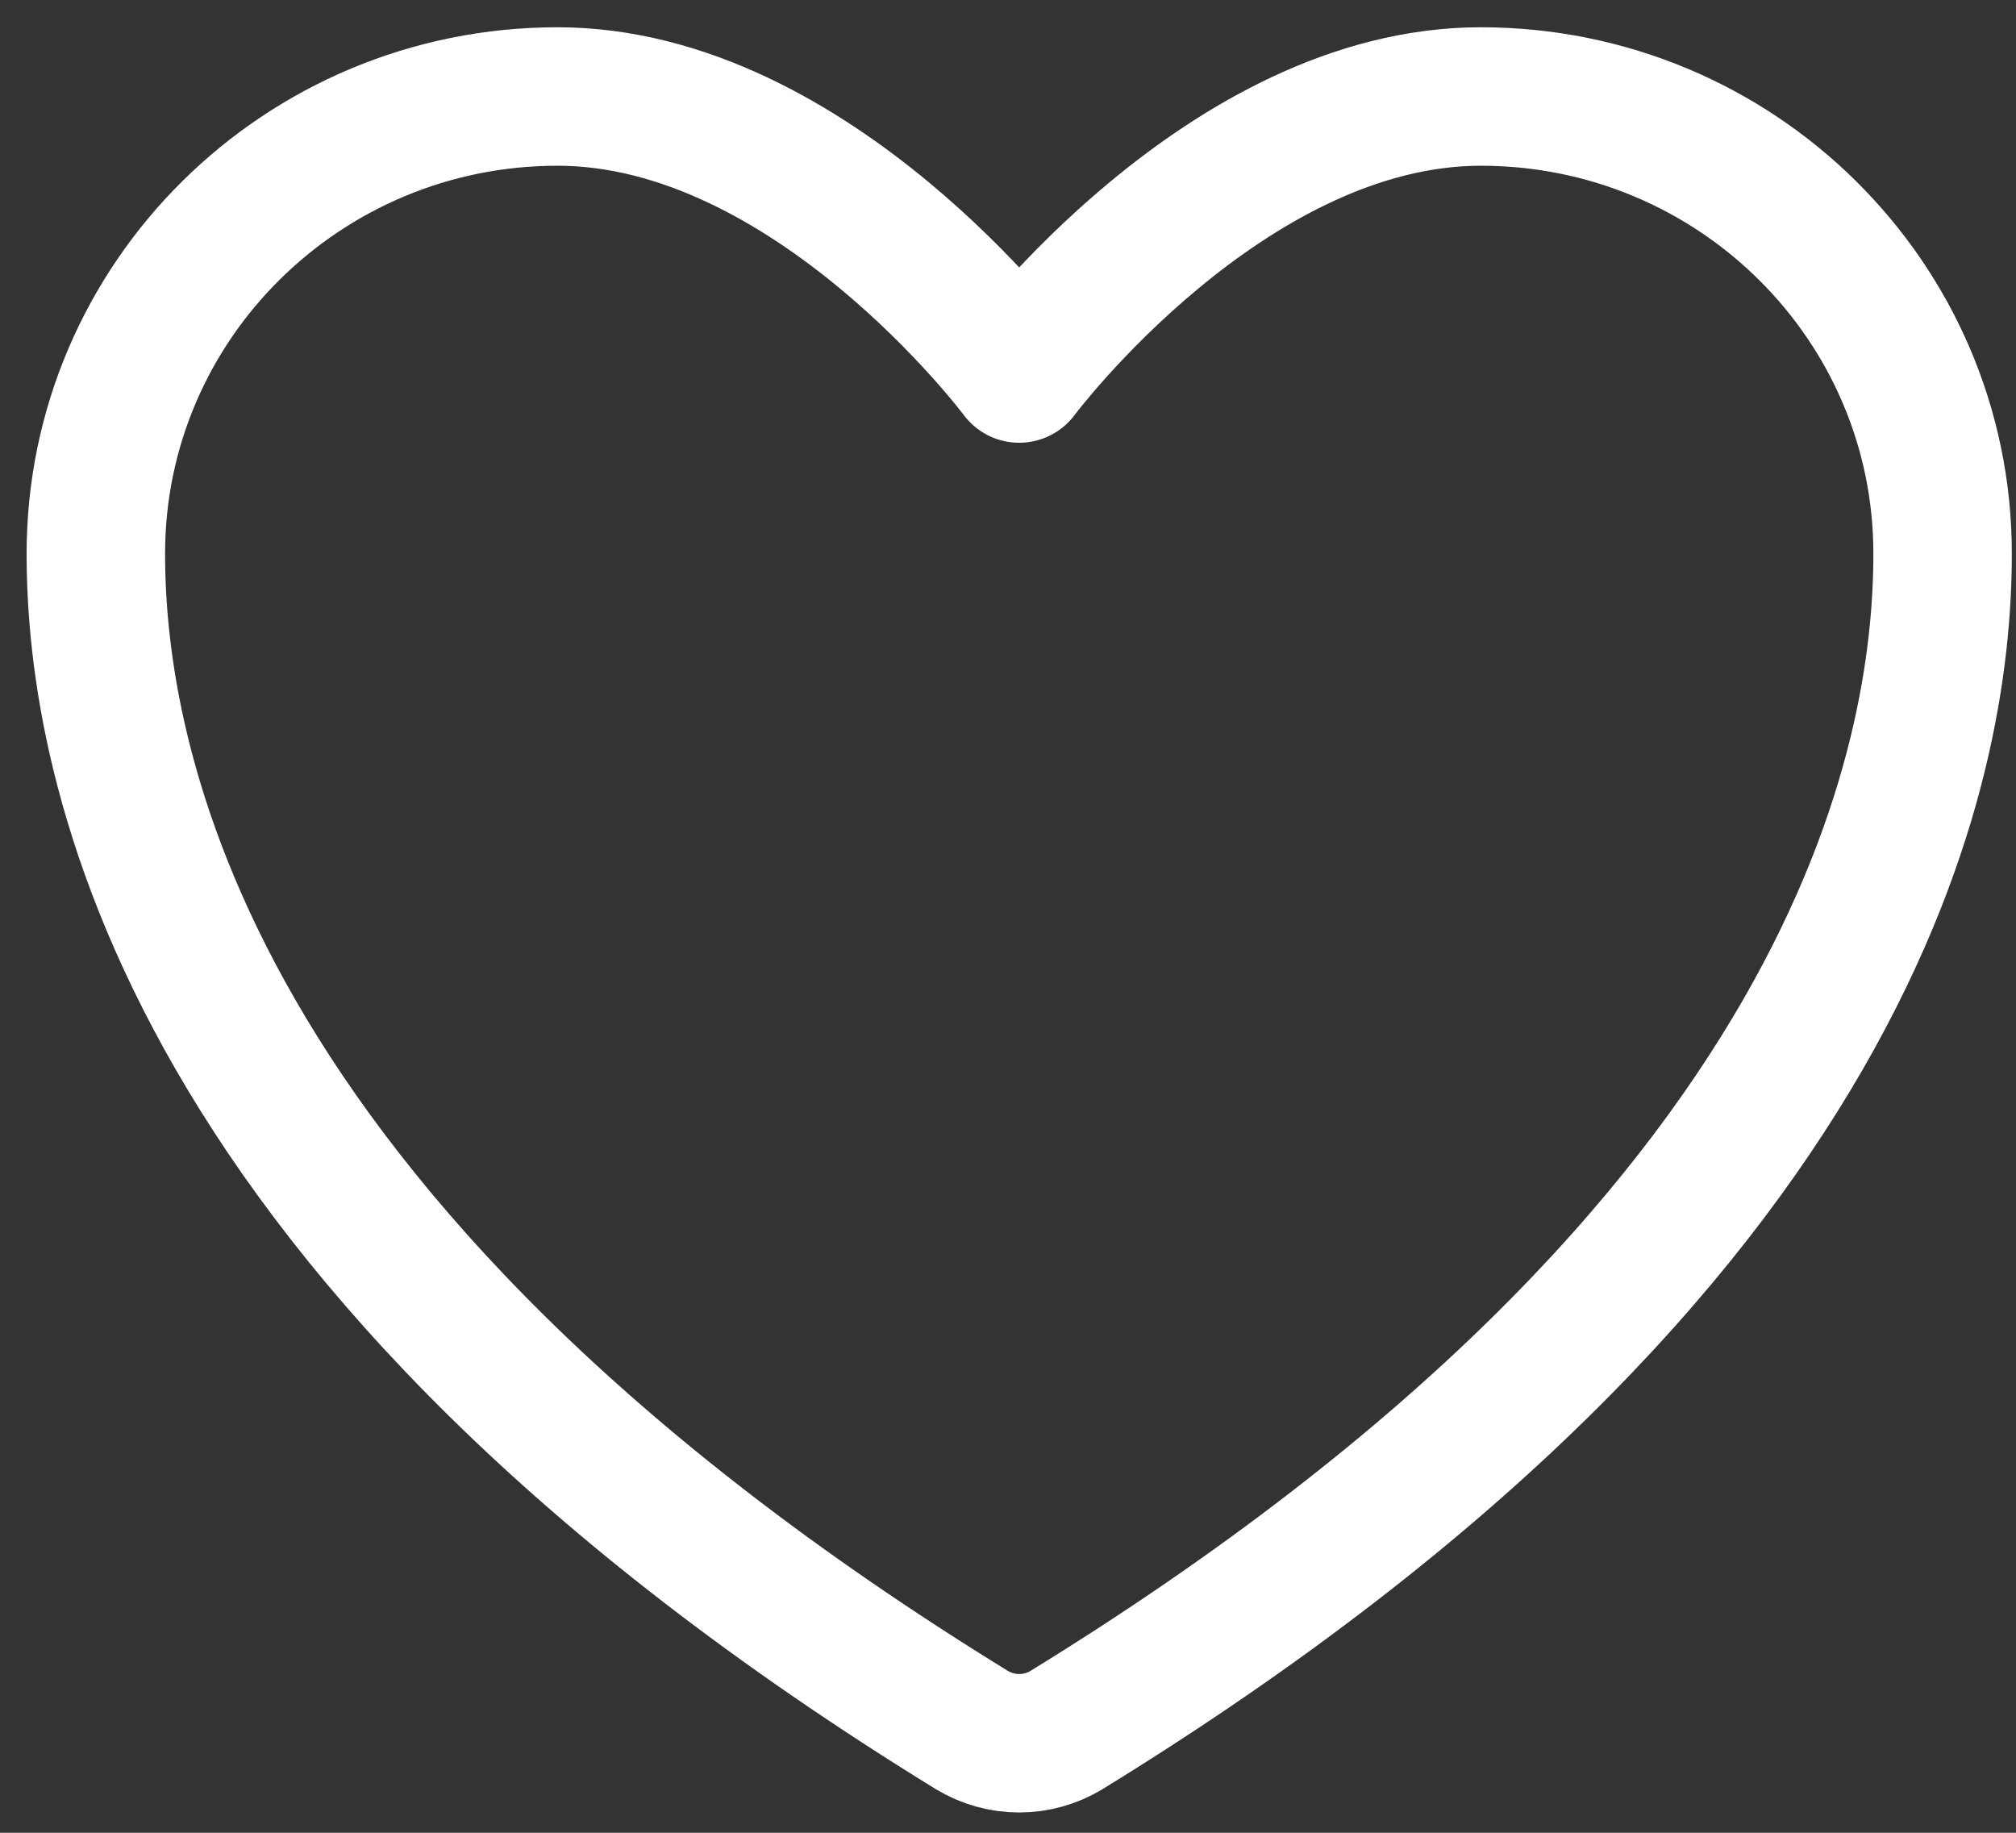 <svg width="22" height="20" viewBox="0 0 22 20" fill="none" xmlns="http://www.w3.org/2000/svg">
<rect x="0" y="0" width="22" height="20" fill="#333333" stroke="none"/>
<path d="M6.084 1.053C3.302 1.053 1.046 3.286 1.046 6.041C1.046 8.265 1.928 13.543 10.606 18.879C10.762 18.973 10.94 19.023 11.122 19.023C11.304 19.023 11.483 18.973 11.638 18.879C20.317 13.543 21.199 8.265 21.199 6.041C21.199 3.286 18.943 1.053 16.16 1.053C13.378 1.053 11.122 4.076 11.122 4.076C11.122 4.076 8.866 1.053 6.084 1.053Z" stroke="white" stroke-width="1.511" stroke-linecap="round" stroke-linejoin="round"/>
</svg>
